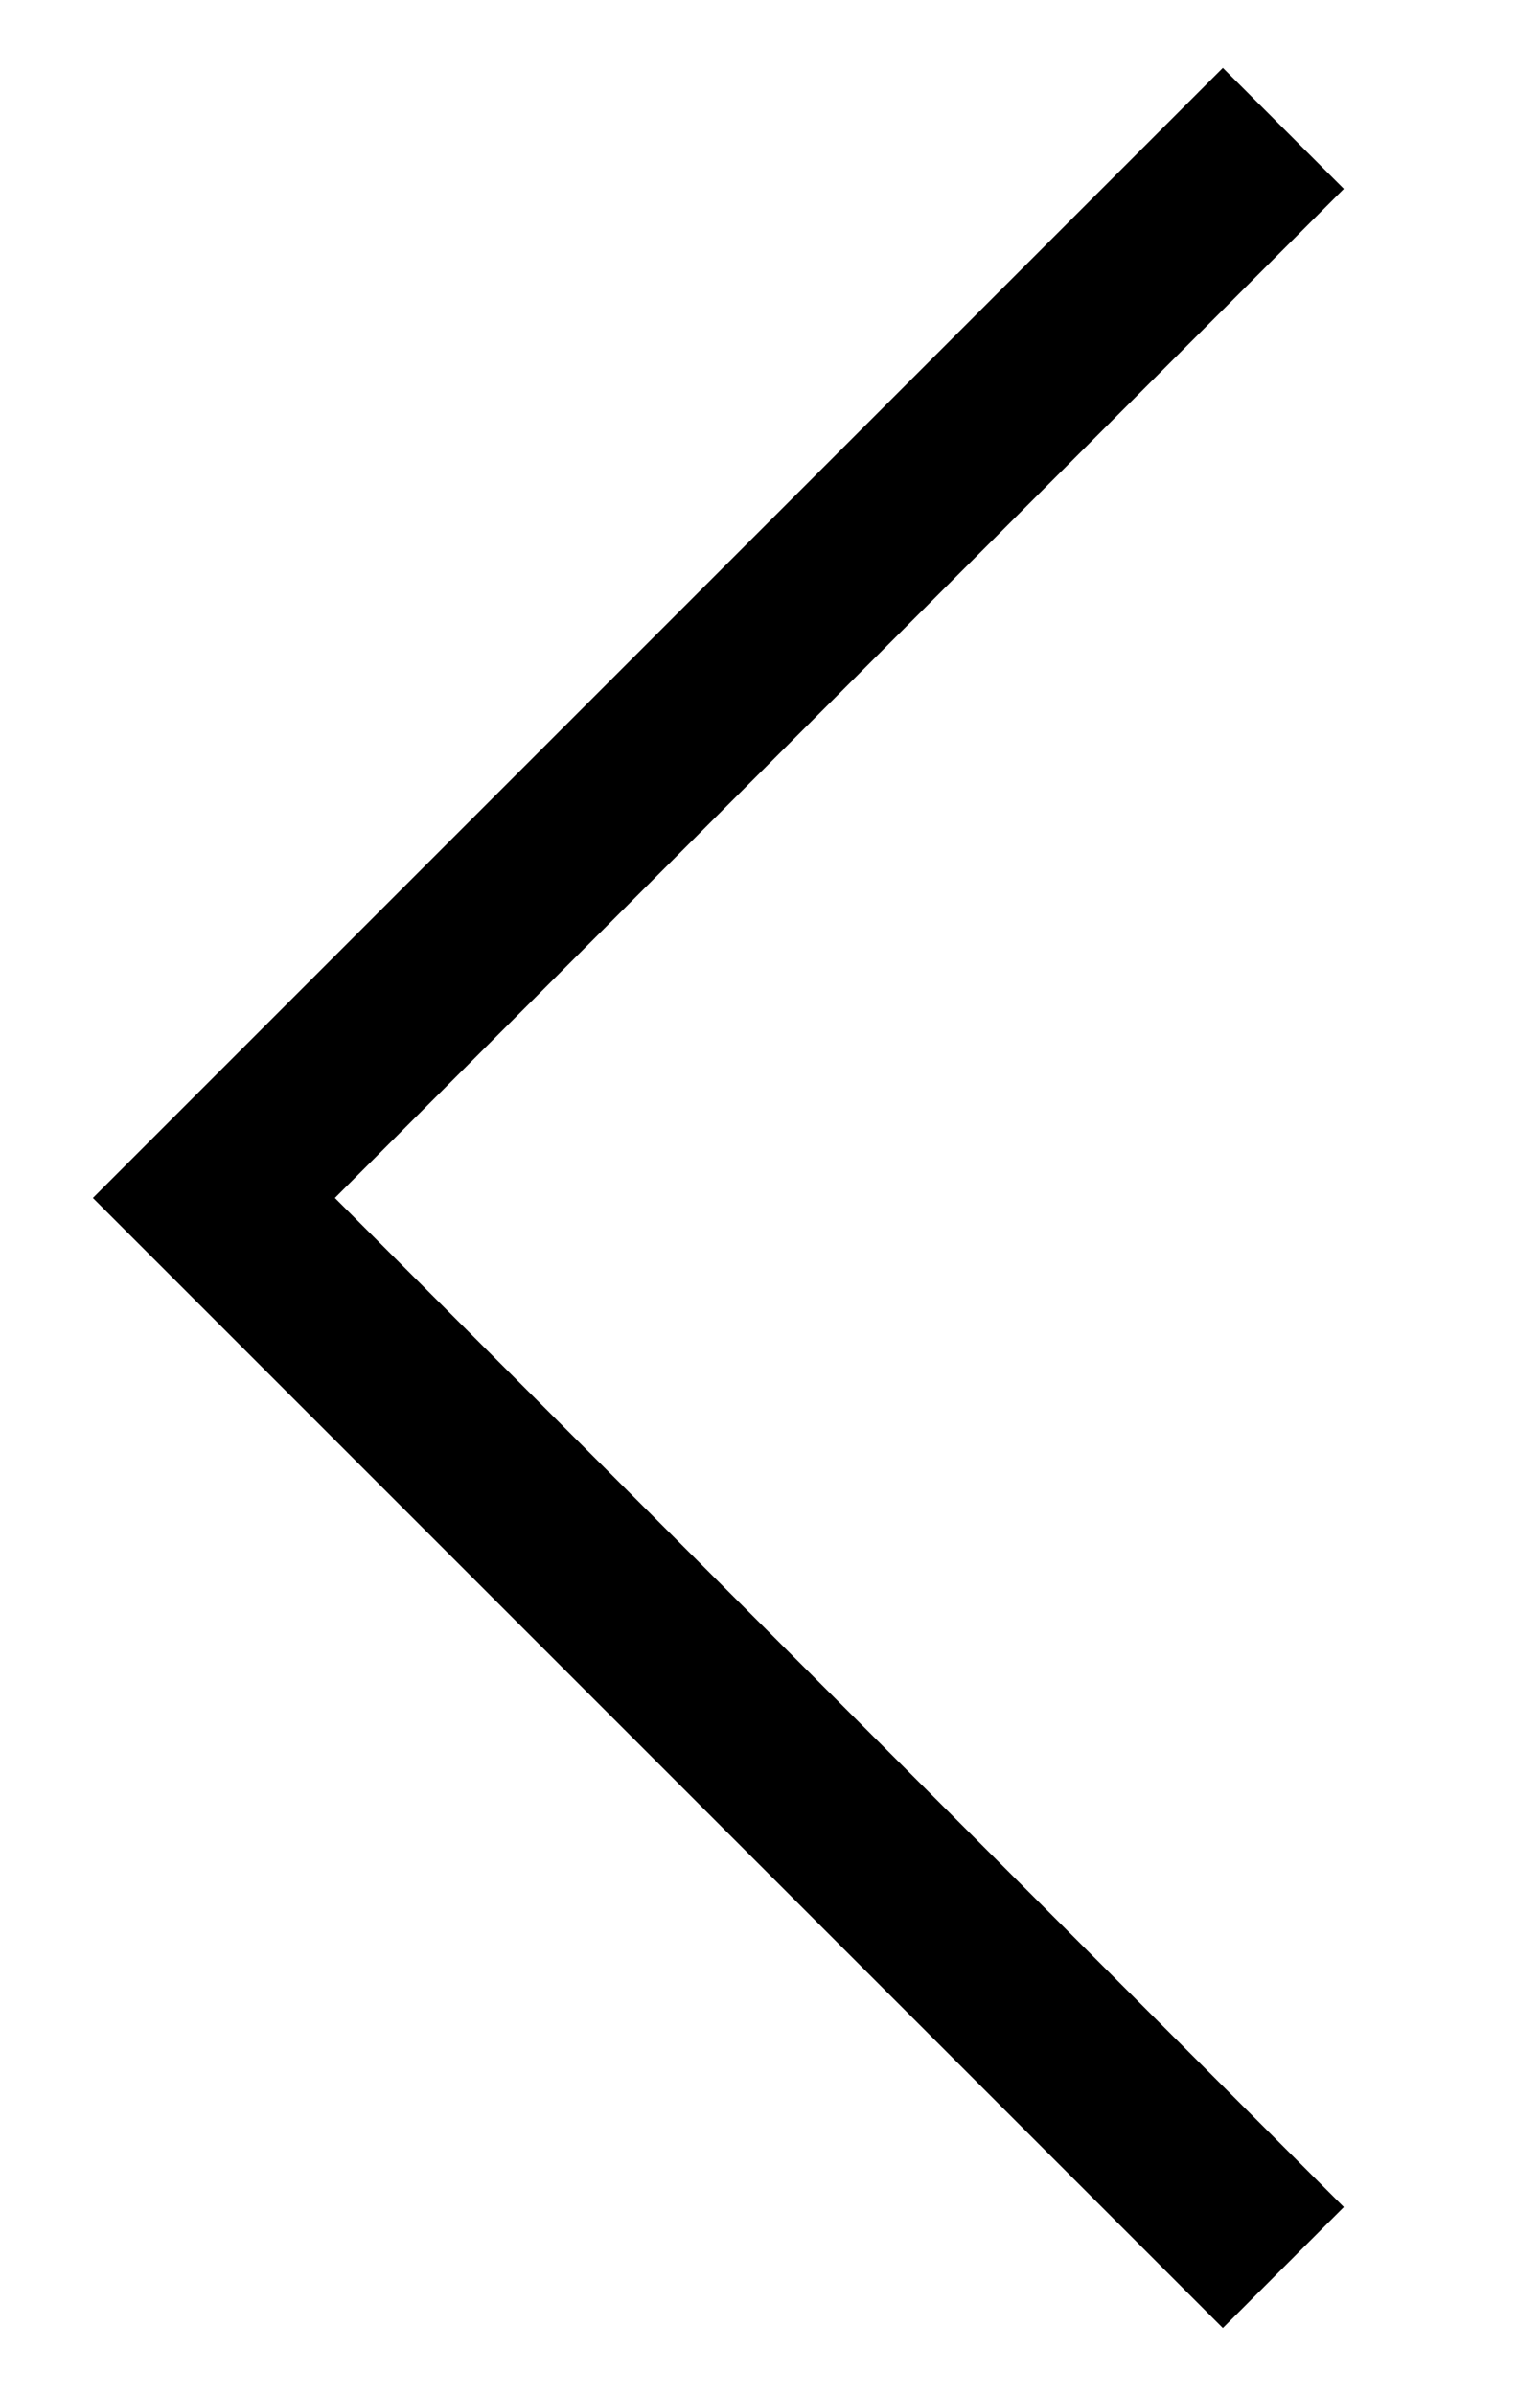 <svg width="9" height="14" viewBox="0 0 9 14" fill="none" xmlns="http://www.w3.org/2000/svg">
<path d="M7.5 13.25L1.25 7L7.5 0.75" stroke="black" strokeWidth="1.5" strokeLinecap="round" strokeLinejoin="round"/>
</svg>
